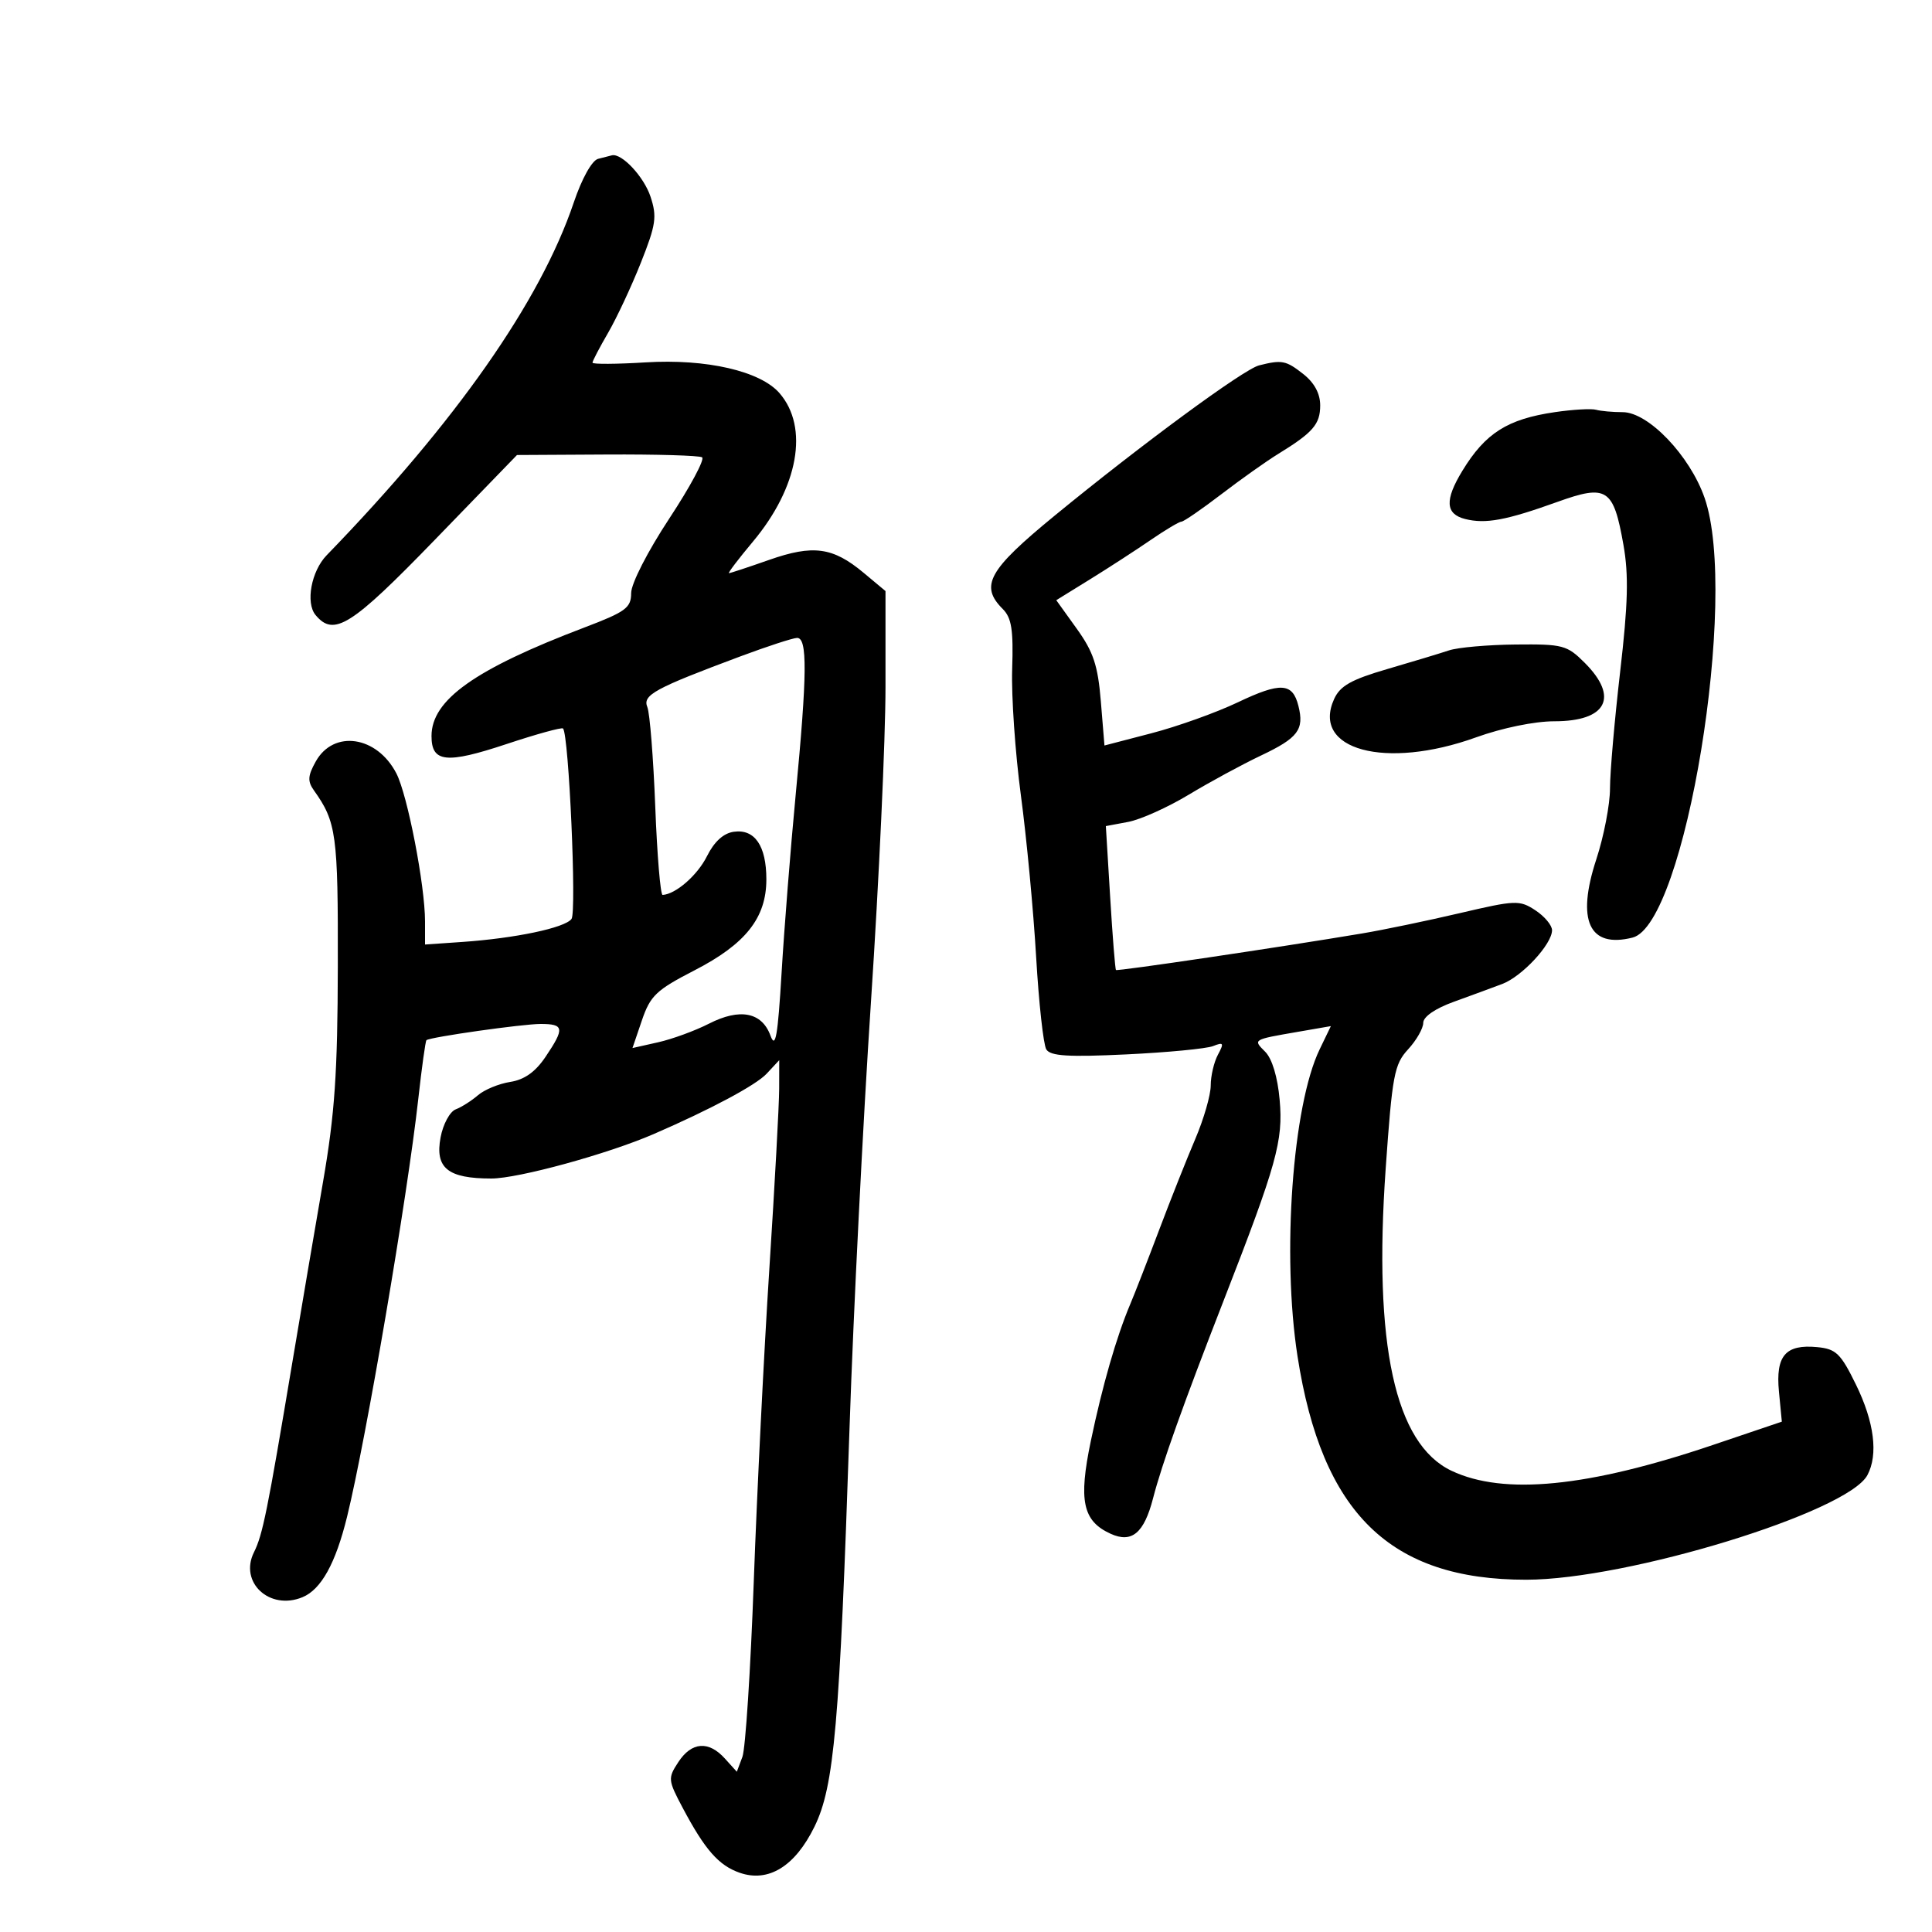 <svg xmlns="http://www.w3.org/2000/svg" width="300" height="300" viewBox="0 0 300 300" version="1.1">
	<path d="M 92.868 24.667 C 91.910 24.922, 90.349 27.726, 89.090 31.455 C 83.901 46.815, 70.793 65.525, 50.719 86.226 C 48.338 88.681, 47.425 93.602, 48.998 95.498 C 51.842 98.925, 54.529 97.231, 67.516 83.827 L 80.279 70.654 94.235 70.577 C 101.911 70.535, 108.564 70.730, 109.019 71.012 C 109.474 71.293, 107.184 75.568, 103.929 80.512 C 100.558 85.633, 98.009 90.615, 98.006 92.091 C 98.001 94.386, 97.172 94.997, 90.750 97.436 C 73.746 103.896, 67.014 108.672, 67.005 114.281 C 66.998 118.404, 69.288 118.649, 78.674 115.529 C 83.292 113.994, 87.232 112.909, 87.428 113.119 C 88.331 114.083, 89.556 141.614, 88.744 142.695 C 87.703 144.081, 80.009 145.699, 71.750 146.268 L 66 146.665 65.999 143.082 C 65.996 137.474, 63.280 123.441, 61.547 120.091 C 58.534 114.264, 51.809 113.270, 49.032 118.241 C 47.786 120.471, 47.734 121.311, 48.752 122.741 C 52.237 127.634, 52.500 129.571, 52.457 150 C 52.422 166.603, 51.986 172.971, 50.163 183.500 C 48.925 190.650, 46.782 203.250, 45.402 211.500 C 41.511 234.752, 40.791 238.314, 39.437 241.031 C 37.105 245.709, 41.871 250.125, 46.971 248.012 C 49.874 246.810, 52.118 242.757, 53.898 235.500 C 56.858 223.432, 63.262 185.847, 64.954 170.613 C 65.497 165.725, 66.067 161.631, 66.221 161.515 C 66.871 161.025, 81.142 159, 83.943 159 C 87.603 159, 87.703 159.659, 84.714 164.102 C 83.137 166.447, 81.437 167.655, 79.231 168 C 77.472 168.275, 75.218 169.204, 74.222 170.064 C 73.226 170.924, 71.669 171.913, 70.761 172.262 C 69.853 172.610, 68.797 174.566, 68.414 176.608 C 67.520 181.373, 69.526 183, 76.294 183 C 80.467 183, 94.328 179.204, 101.500 176.097 C 110.315 172.278, 117.387 168.501, 119.036 166.731 L 121 164.623 120.990 169.061 C 120.985 171.503, 120.299 184.075, 119.465 197 C 118.631 209.925, 117.544 231.750, 117.048 245.500 C 116.553 259.250, 115.757 271.538, 115.280 272.807 L 114.414 275.114 112.552 273.057 C 110.028 270.268, 107.393 270.471, 105.334 273.612 C 103.689 276.123, 103.716 276.401, 106.018 280.741 C 109.460 287.228, 111.600 289.665, 114.850 290.798 C 119.323 292.357, 123.457 289.810, 126.477 283.633 C 129.540 277.367, 130.371 267.889, 131.923 221.500 C 132.512 203.900, 134.008 174.200, 135.247 155.500 C 136.486 136.800, 137.500 114.813, 137.500 106.639 L 137.500 91.779 134.091 88.934 C 129.322 84.954, 126.259 84.540, 119.408 86.948 C 116.197 88.076, 113.399 89, 113.192 89 C 112.984 89, 114.660 86.795, 116.916 84.101 C 123.983 75.660, 125.646 66.357, 121.039 61.045 C 118.064 57.614, 109.679 55.688, 100.250 56.270 C 95.713 56.550, 92 56.571, 92 56.317 C 92 56.064, 93.091 53.976, 94.425 51.678 C 95.758 49.380, 98.049 44.480, 99.515 40.789 C 101.860 34.887, 102.041 33.653, 101.014 30.543 C 99.995 27.455, 96.569 23.777, 95.027 24.116 C 94.737 24.180, 93.766 24.428, 92.868 24.667 M 195.503 56.737 C 193.118 57.340, 177.299 68.971, 163.750 80.083 C 153.454 88.527, 152.103 90.961, 155.711 94.568 C 157.079 95.936, 157.372 97.808, 157.170 103.890 C 157.031 108.075, 157.640 116.900, 158.523 123.500 C 159.406 130.100, 160.471 141.378, 160.889 148.562 C 161.307 155.746, 162.019 162.221, 162.470 162.952 C 163.110 163.987, 165.857 164.158, 174.896 163.727 C 181.278 163.422, 187.340 162.841, 188.366 162.435 C 190.004 161.787, 190.096 161.952, 189.116 163.783 C 188.502 164.930, 188 167.079, 188 168.559 C 188 170.039, 186.918 173.781, 185.596 176.875 C 184.274 179.969, 181.749 186.325, 179.985 191 C 178.220 195.675, 176.206 200.850, 175.508 202.500 C 173.363 207.573, 171.188 215.120, 169.387 223.735 C 167.445 233.026, 168.117 236.185, 172.456 238.162 C 175.748 239.662, 177.650 238.068, 179.051 232.634 C 180.400 227.403, 183.794 217.896, 189.988 202 C 198.259 180.770, 199.270 177.149, 198.703 170.776 C 198.389 167.242, 197.532 164.389, 196.463 163.320 C 194.542 161.399, 194.465 161.446, 201.578 160.215 L 206.656 159.335 204.913 162.945 C 200.704 171.656, 199.031 194.860, 201.477 210.596 C 205.268 234.983, 215.843 245.314, 237 245.299 C 252.719 245.288, 286.889 234.813, 289.967 229.062 C 291.676 225.868, 291.038 220.816, 288.192 215 C 285.824 210.162, 285.101 209.462, 282.185 209.182 C 277.254 208.708, 275.699 210.513, 276.234 216.088 L 276.683 220.754 265.963 224.379 C 246.568 230.936, 233.491 232.225, 225.384 228.378 C 216.606 224.213, 213.246 208.799, 215.165 181.500 C 216.190 166.920, 216.499 165.273, 218.645 162.945 C 219.940 161.540, 221 159.689, 221 158.831 C 221 157.878, 222.848 156.604, 225.750 155.555 C 228.363 154.610, 231.747 153.366, 233.270 152.789 C 236.356 151.621, 241 146.609, 241 144.446 C 241 143.676, 239.834 142.282, 238.409 141.348 C 235.952 139.738, 235.342 139.762, 226.659 141.796 C 221.621 142.976, 214.800 144.394, 211.500 144.947 C 198.596 147.111, 173.503 150.836, 173.287 150.620 C 173.162 150.495, 172.757 145.416, 172.388 139.334 L 171.716 128.276 175.190 127.624 C 177.100 127.266, 181.327 125.366, 184.582 123.403 C 187.837 121.439, 192.895 118.697, 195.822 117.310 C 201.573 114.583, 202.542 113.295, 201.616 109.608 C 200.711 105.999, 198.855 105.890, 192.206 109.057 C 188.870 110.646, 182.846 112.805, 178.820 113.853 L 171.500 115.760 170.938 108.905 C 170.480 103.322, 169.786 101.229, 167.196 97.624 L 164.017 93.197 169.259 89.957 C 172.141 88.175, 176.374 85.430, 178.663 83.858 C 180.953 82.286, 183.110 81, 183.456 81 C 183.802 81, 186.585 79.088, 189.641 76.750 C 192.696 74.412, 196.662 71.600, 198.454 70.500 C 203.881 67.168, 205 65.878, 205 62.950 C 205 61.111, 204.093 59.432, 202.365 58.073 C 199.687 55.966, 199.046 55.841, 195.503 56.737 M 241.450 63.995 C 234.080 65.072, 230.648 67.247, 227.077 73.105 C 224.310 77.644, 224.437 79.820, 227.513 80.593 C 230.682 81.388, 233.869 80.797, 241.803 77.945 C 249.537 75.164, 250.539 75.816, 252.093 84.639 C 252.916 89.308, 252.799 93.762, 251.578 104.290 C 250.710 111.778, 250 119.941, 250 122.431 C 250 124.921, 249.045 129.867, 247.878 133.423 C 244.753 142.942, 246.758 147.282, 253.499 145.590 C 261.686 143.535, 270.027 92.627, 264.687 77.306 C 262.399 70.742, 255.952 64, 251.964 64 C 250.424 64, 248.564 63.833, 247.832 63.628 C 247.099 63.424, 244.228 63.589, 241.450 63.995 M 115 101.910 C 101.620 106.903, 99.751 107.921, 100.520 109.800 C 100.902 110.735, 101.455 117.688, 101.748 125.250 C 102.040 132.813, 102.554 138.984, 102.890 138.965 C 104.940 138.846, 108.300 135.911, 109.778 132.950 C 110.908 130.686, 112.340 129.381, 113.944 129.155 C 117.194 128.696, 119 131.335, 119 136.543 C 119 142.522, 115.790 146.584, 107.823 150.684 C 101.902 153.732, 100.981 154.608, 99.678 158.430 L 98.210 162.740 102.194 161.845 C 104.385 161.353, 107.937 160.052, 110.087 158.956 C 114.894 156.503, 118.308 157.168, 119.641 160.816 C 120.420 162.947, 120.776 160.923, 121.368 151 C 121.778 144.125, 122.758 131.750, 123.545 123.500 C 125.348 104.602, 125.395 98.982, 123.750 99.056 C 123.063 99.087, 119.125 100.371, 115 101.910 M 225 100.992 C 223.625 101.450, 219.314 102.754, 215.421 103.889 C 209.826 105.521, 208.096 106.494, 207.166 108.534 C 203.566 116.437, 215.132 119.570, 229.189 114.500 C 233.255 113.033, 238.285 112, 241.360 112 C 249.494 112, 251.429 108.275, 246.077 102.923 C 243.326 100.172, 242.693 100.005, 235.327 100.079 C 231.022 100.122, 226.375 100.533, 225 100.992" stroke="none" fill="black" fill-rule="evenodd"/>
</svg>